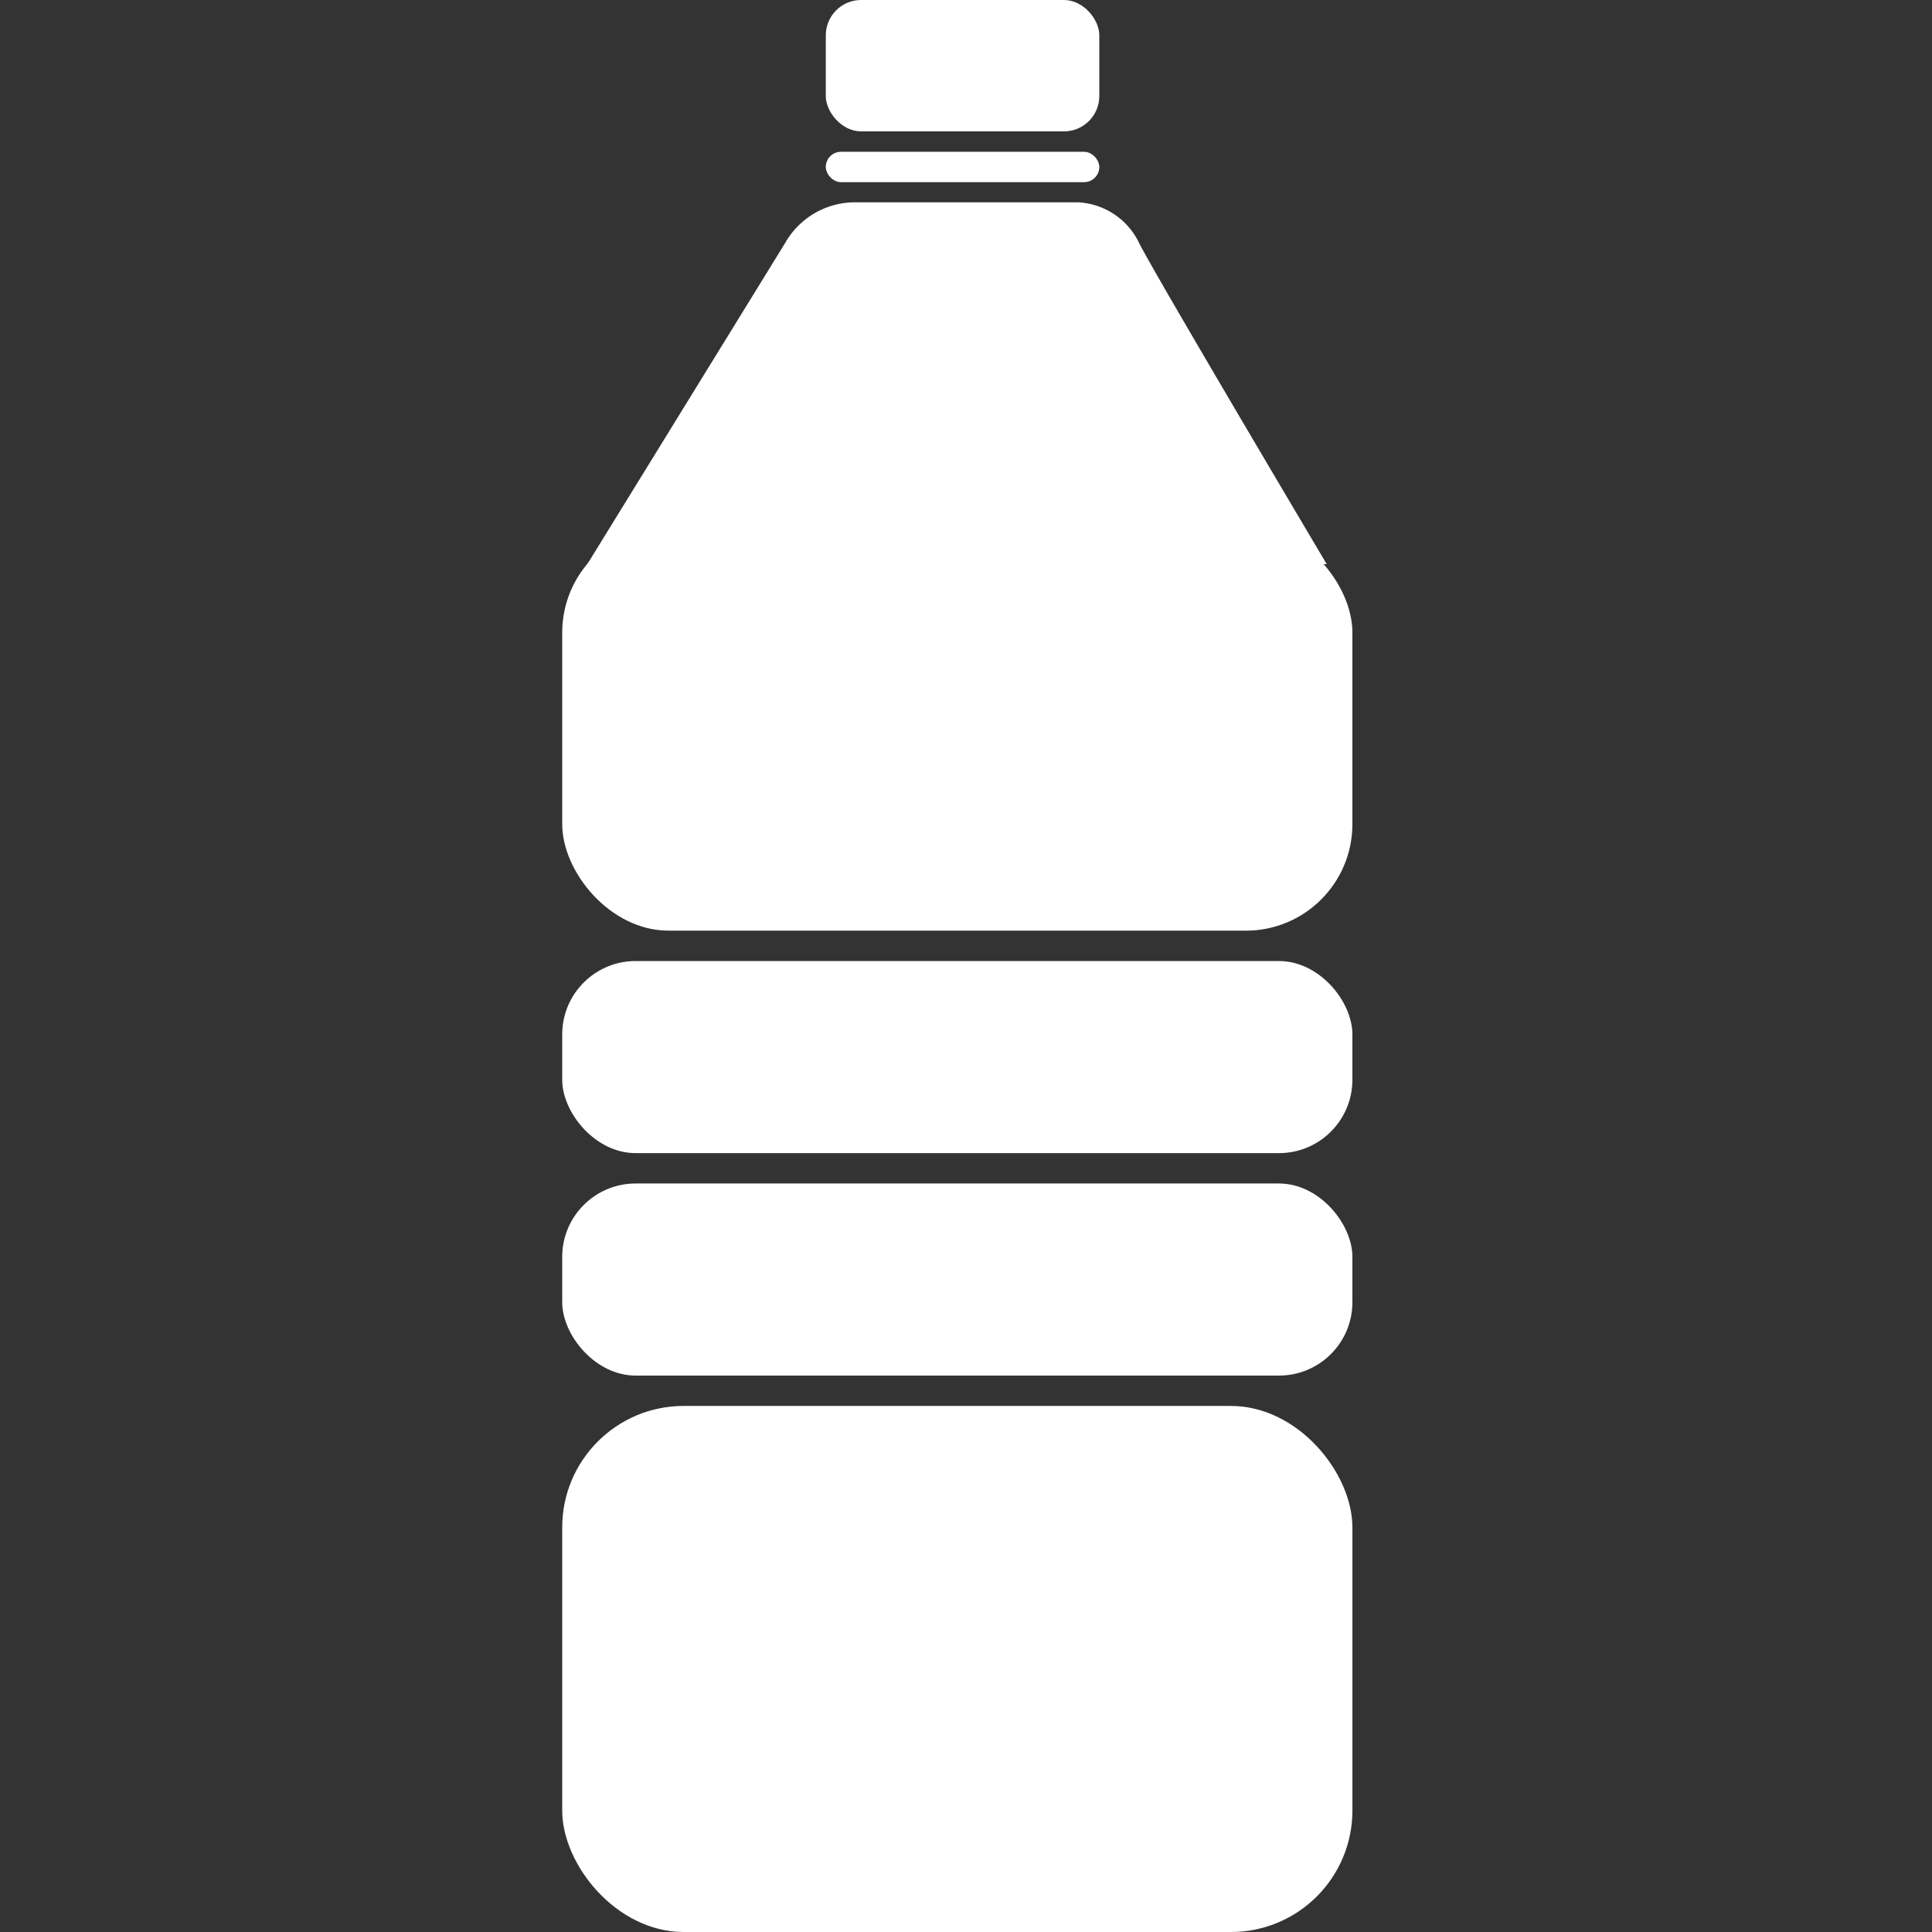 <svg xmlns="http://www.w3.org/2000/svg" viewBox="0 0 70 70"><rect x="0" y="0" width="70" height="70" fill="#333333" stroke="none"/><defs><style>.cls-1{fill:#fff;}</style></defs><g id="Layer_1" data-name="Layer 1"><rect class="cls-1" x="20.37" y="50.94" width="28.63" height="19.06" rx="4.4"/><rect class="cls-1" x="20.37" y="19.06" width="28.63" height="14.66" rx="3.86"/><rect class="cls-1" x="20.37" y="42.88" width="28.63" height="6.96" rx="2.66"/><rect class="cls-1" x="20.37" y="34.82" width="28.63" height="6.96" rx="2.66"/><path class="cls-1" d="M21.28,20.44,28.45,8.8A2.91,2.91,0,0,1,31,7.33h8.07a2.6,2.6,0,0,1,2.2,1.47c.59,1.18,6.8,11.64,6.8,11.64Z"/><rect class="cls-1" x="29.92" y="5.5" width="9.91" height="1.1" rx="0.55"/><rect class="cls-1" x="29.92" width="9.91" height="4.76" rx="1.28"/></g></svg>